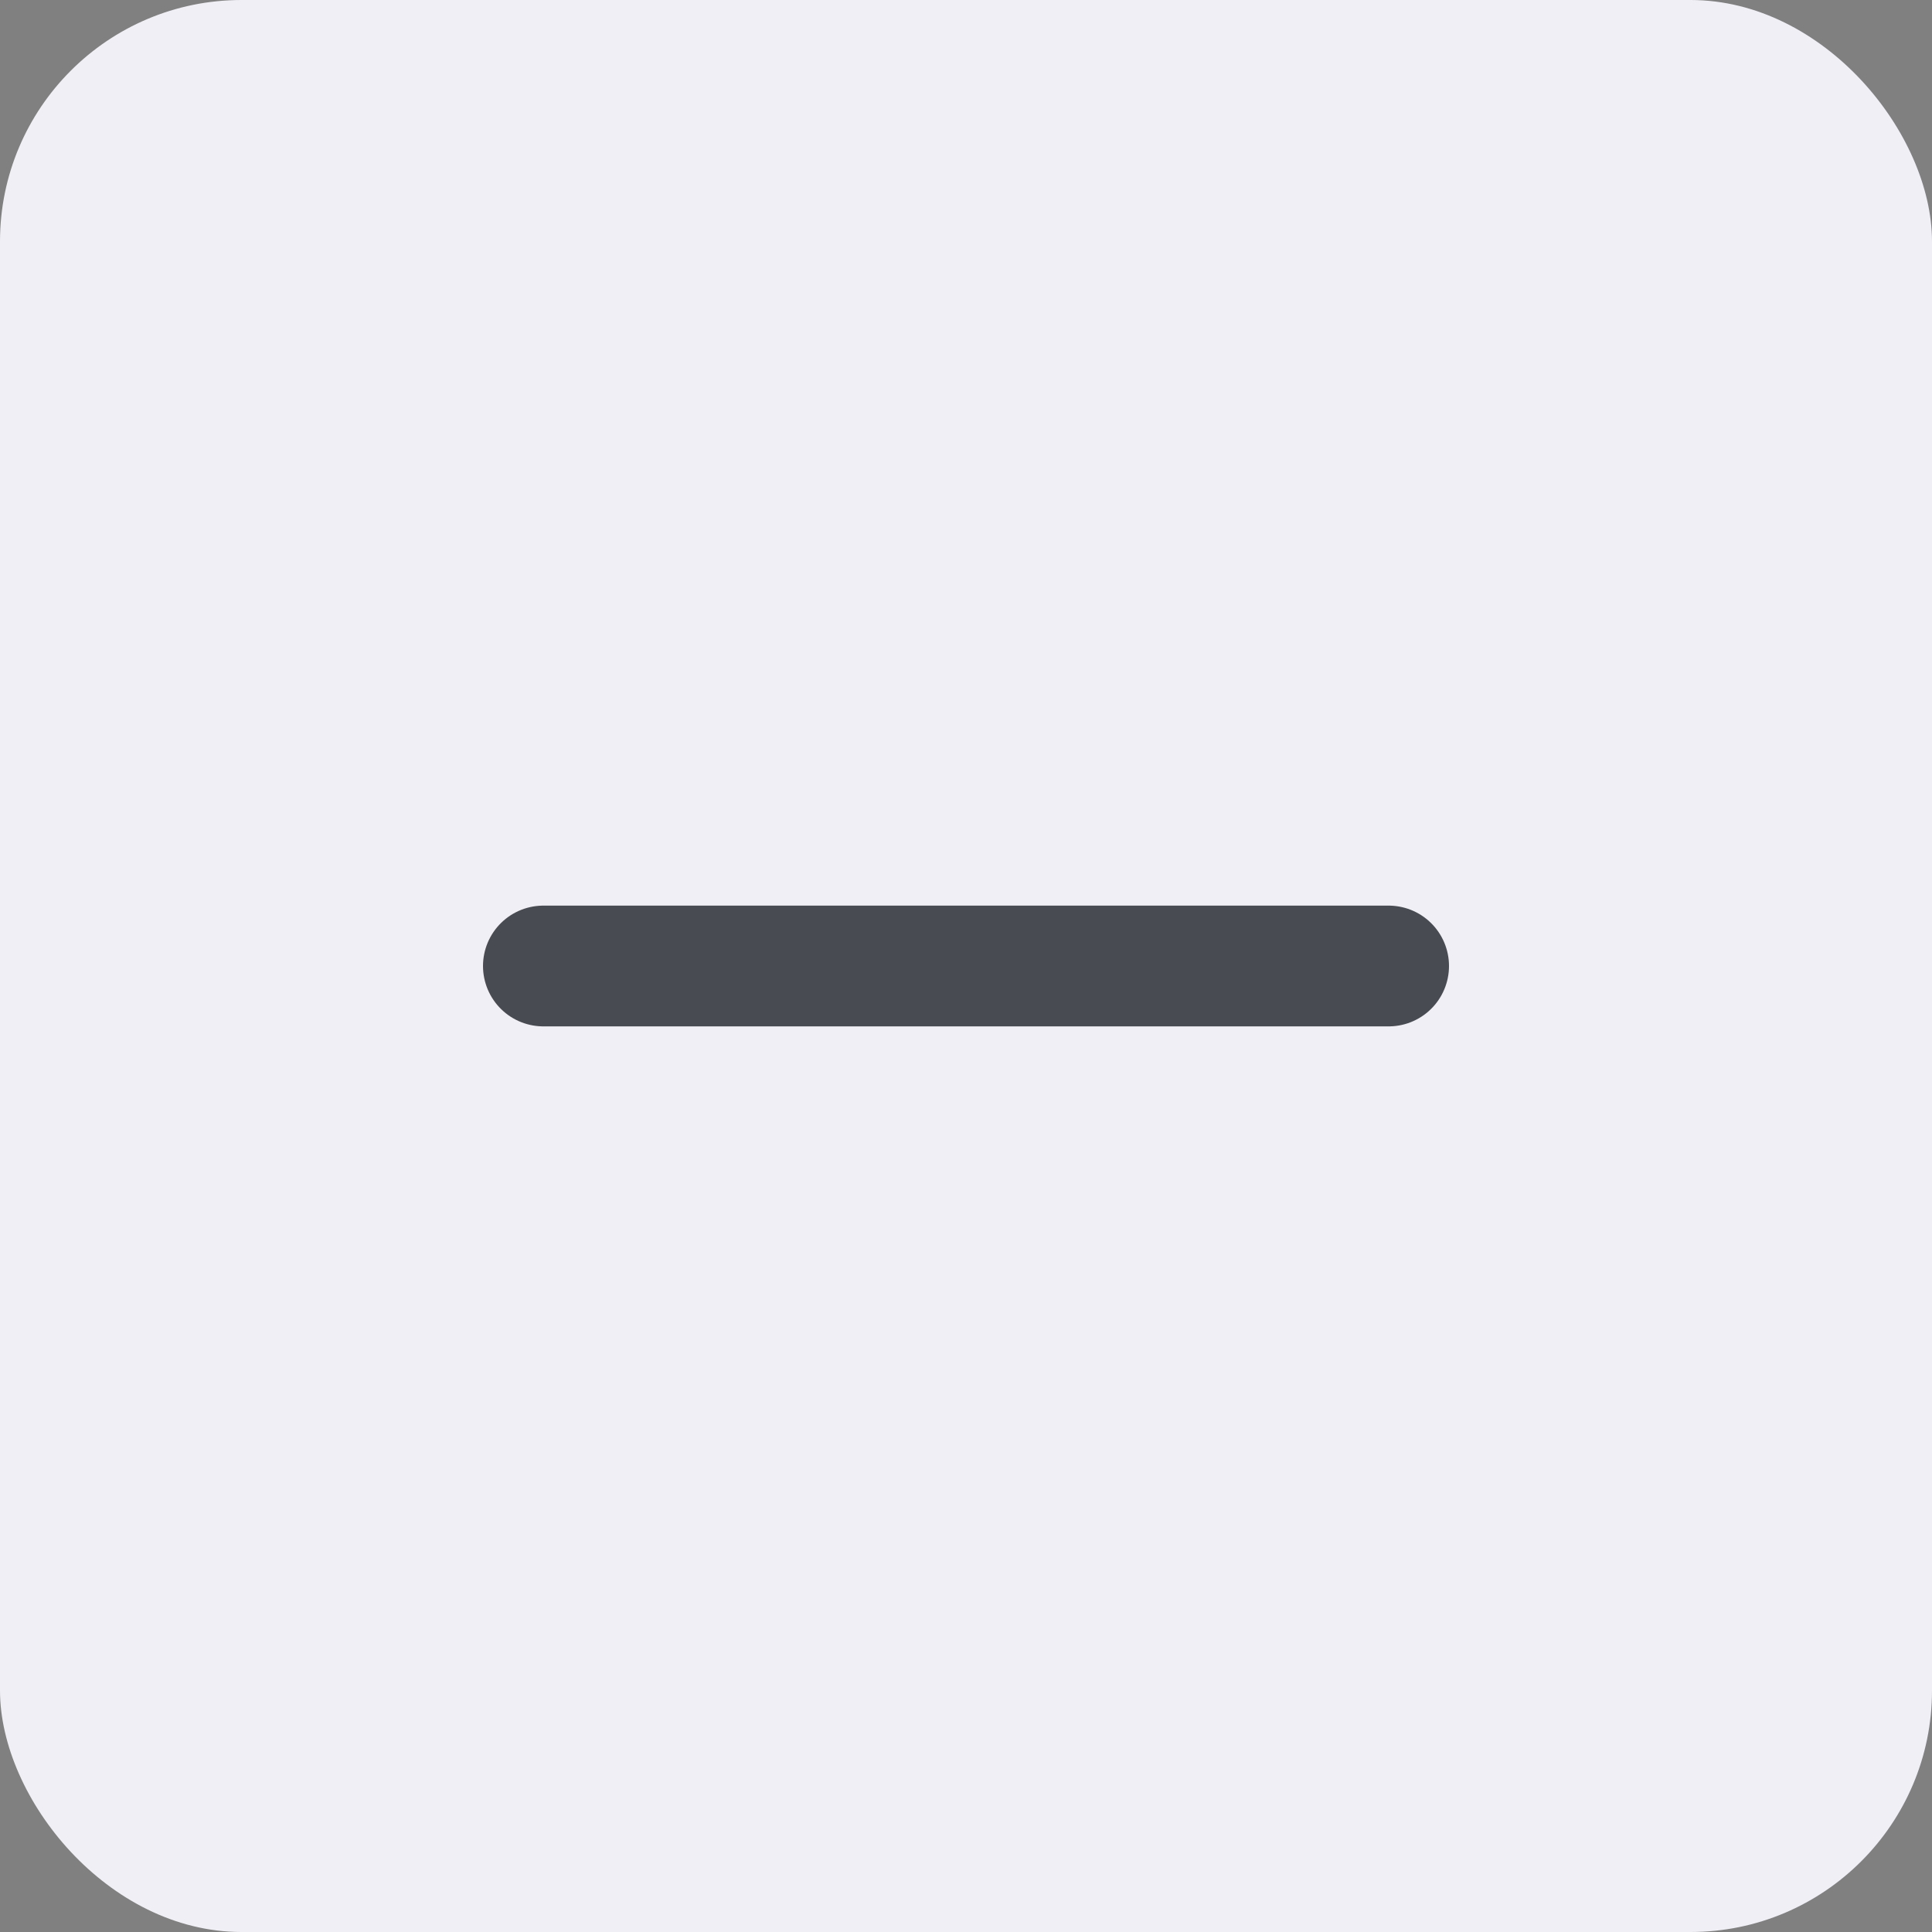 <svg width="32" height="32" viewBox="0 0 32 32" fill="none" xmlns="http://www.w3.org/2000/svg">
<rect x="0" y="0" width="32" height="32" fill="#808080" stroke="none"/>
<rect width="32" height="32" rx="4" fill="#F0EFF5"/>
<path d="M9 16H23" stroke="#484B51" stroke-width="2" stroke-linecap="round" stroke-linejoin="round"/>
</svg>
